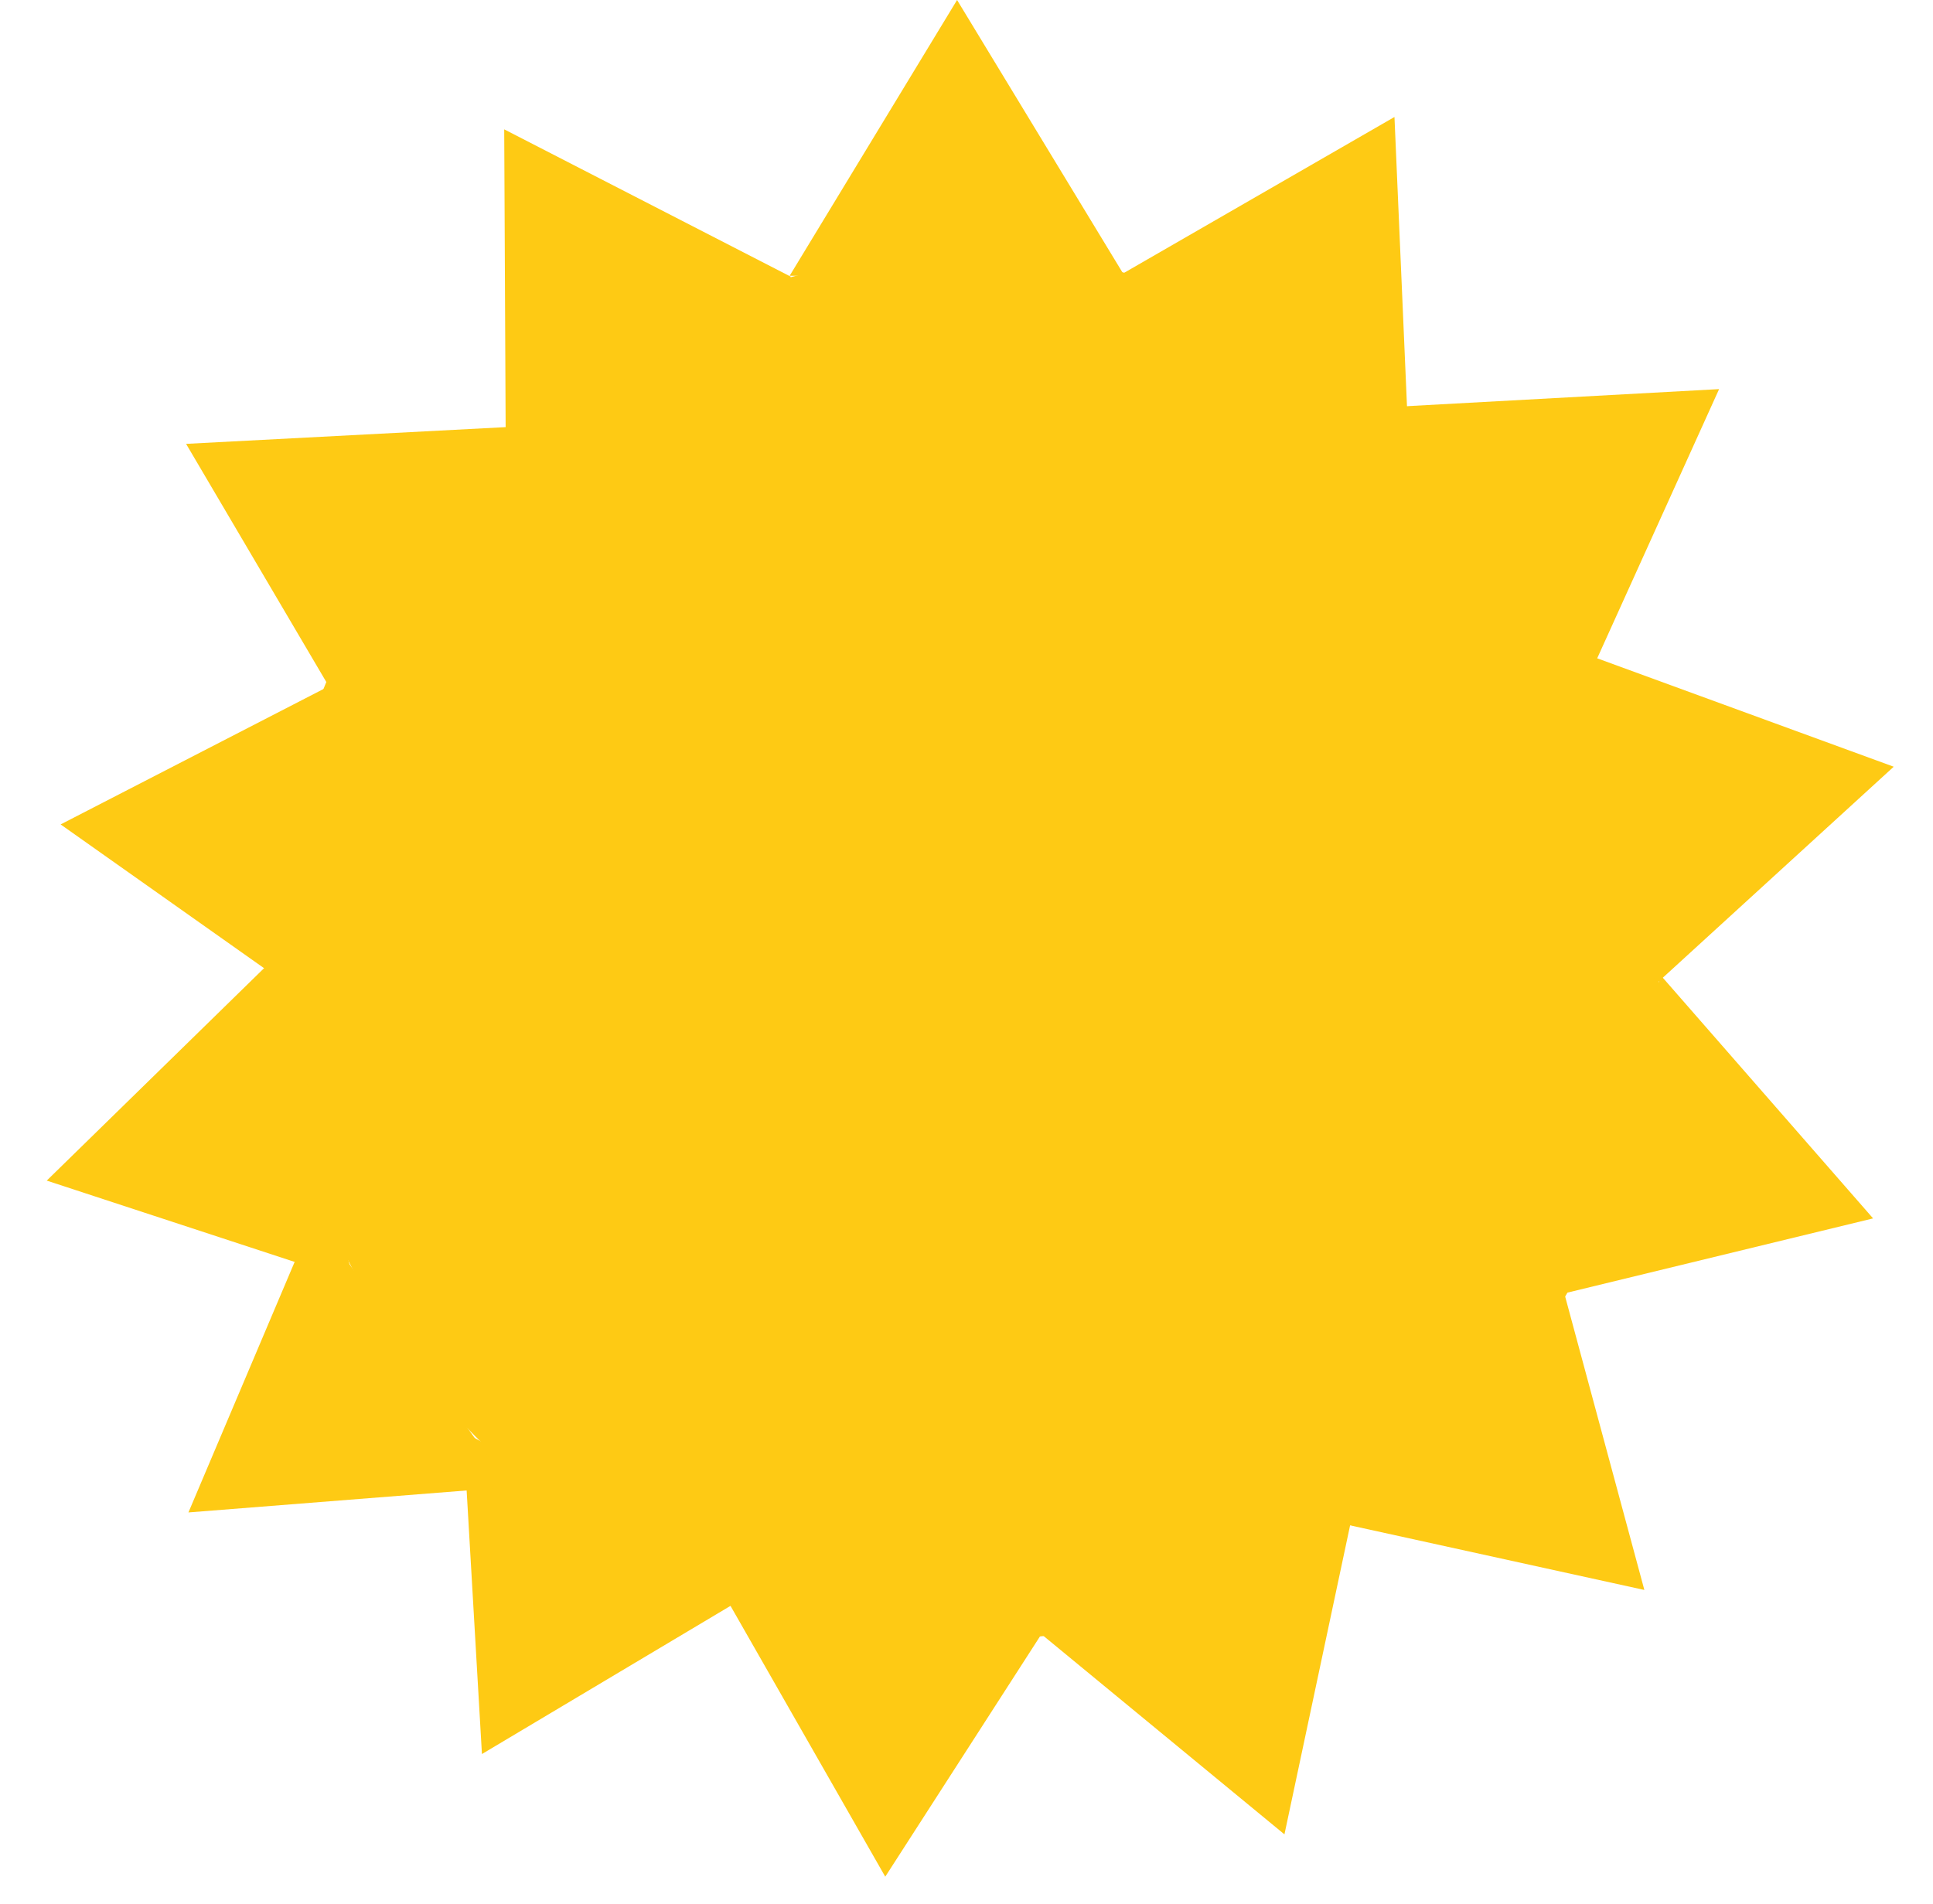 <svg width="205" height="202" viewBox="0 0 205 202" fill="none" xmlns="http://www.w3.org/2000/svg">
<circle cx="102.5" cy="100.5" r="73.5" fill="#FECA14"/>
<path d="M101.5 0L119.254 29.25H83.746L101.5 0Z" fill="#FECA14"/>
<path d="M147.887 12.409L149.367 46.593L118.245 29.499L147.887 12.409Z" fill="#FECA14"/>
<path d="M4.956 125.232L29.422 101.313L37.468 135.897L4.956 125.232Z" fill="#FECA14"/>
<path d="M182.315 41.274L168.203 72.445L148.149 43.143L182.315 41.274Z" fill="#FECA14"/>
<path d="M198.647 129.241L165.397 137.316L176.137 103.472L198.647 129.241Z" fill="#FECA14"/>
<path d="M200.834 81.329L175.578 104.413L168.699 69.579L200.834 81.329Z" fill="#FECA14"/>
<path d="M174.389 168.654L140.969 161.315L165.474 135.62L174.389 168.654Z" fill="#FECA14"/>
<path d="M93.883 199.069L76.911 169.359L112.405 170.3L93.883 199.069Z" fill="#FECA14"/>
<path d="M136.219 194.579L109.81 172.824L143.329 161.11L136.219 194.579Z" fill="#FECA14"/>
<path d="M51.111 186.059L49.129 151.901L80.499 168.535L51.111 186.059Z" fill="#FECA14"/>
<path d="M19.984 160.431L33.337 128.928L54.094 157.736L19.984 160.431Z" fill="#FECA14"/>
<path d="M19.735 47.082L53.905 45.293L37.093 76.568L19.735 47.082Z" fill="#FECA14"/>
<path d="M6.429 87.45L36.845 71.778L34.37 107.199L6.429 87.45Z" fill="#FECA14"/>
<path d="M53.473 13.72L83.902 29.368L53.637 47.936L53.473 13.72Z" fill="#FECA14"/>
</svg>
